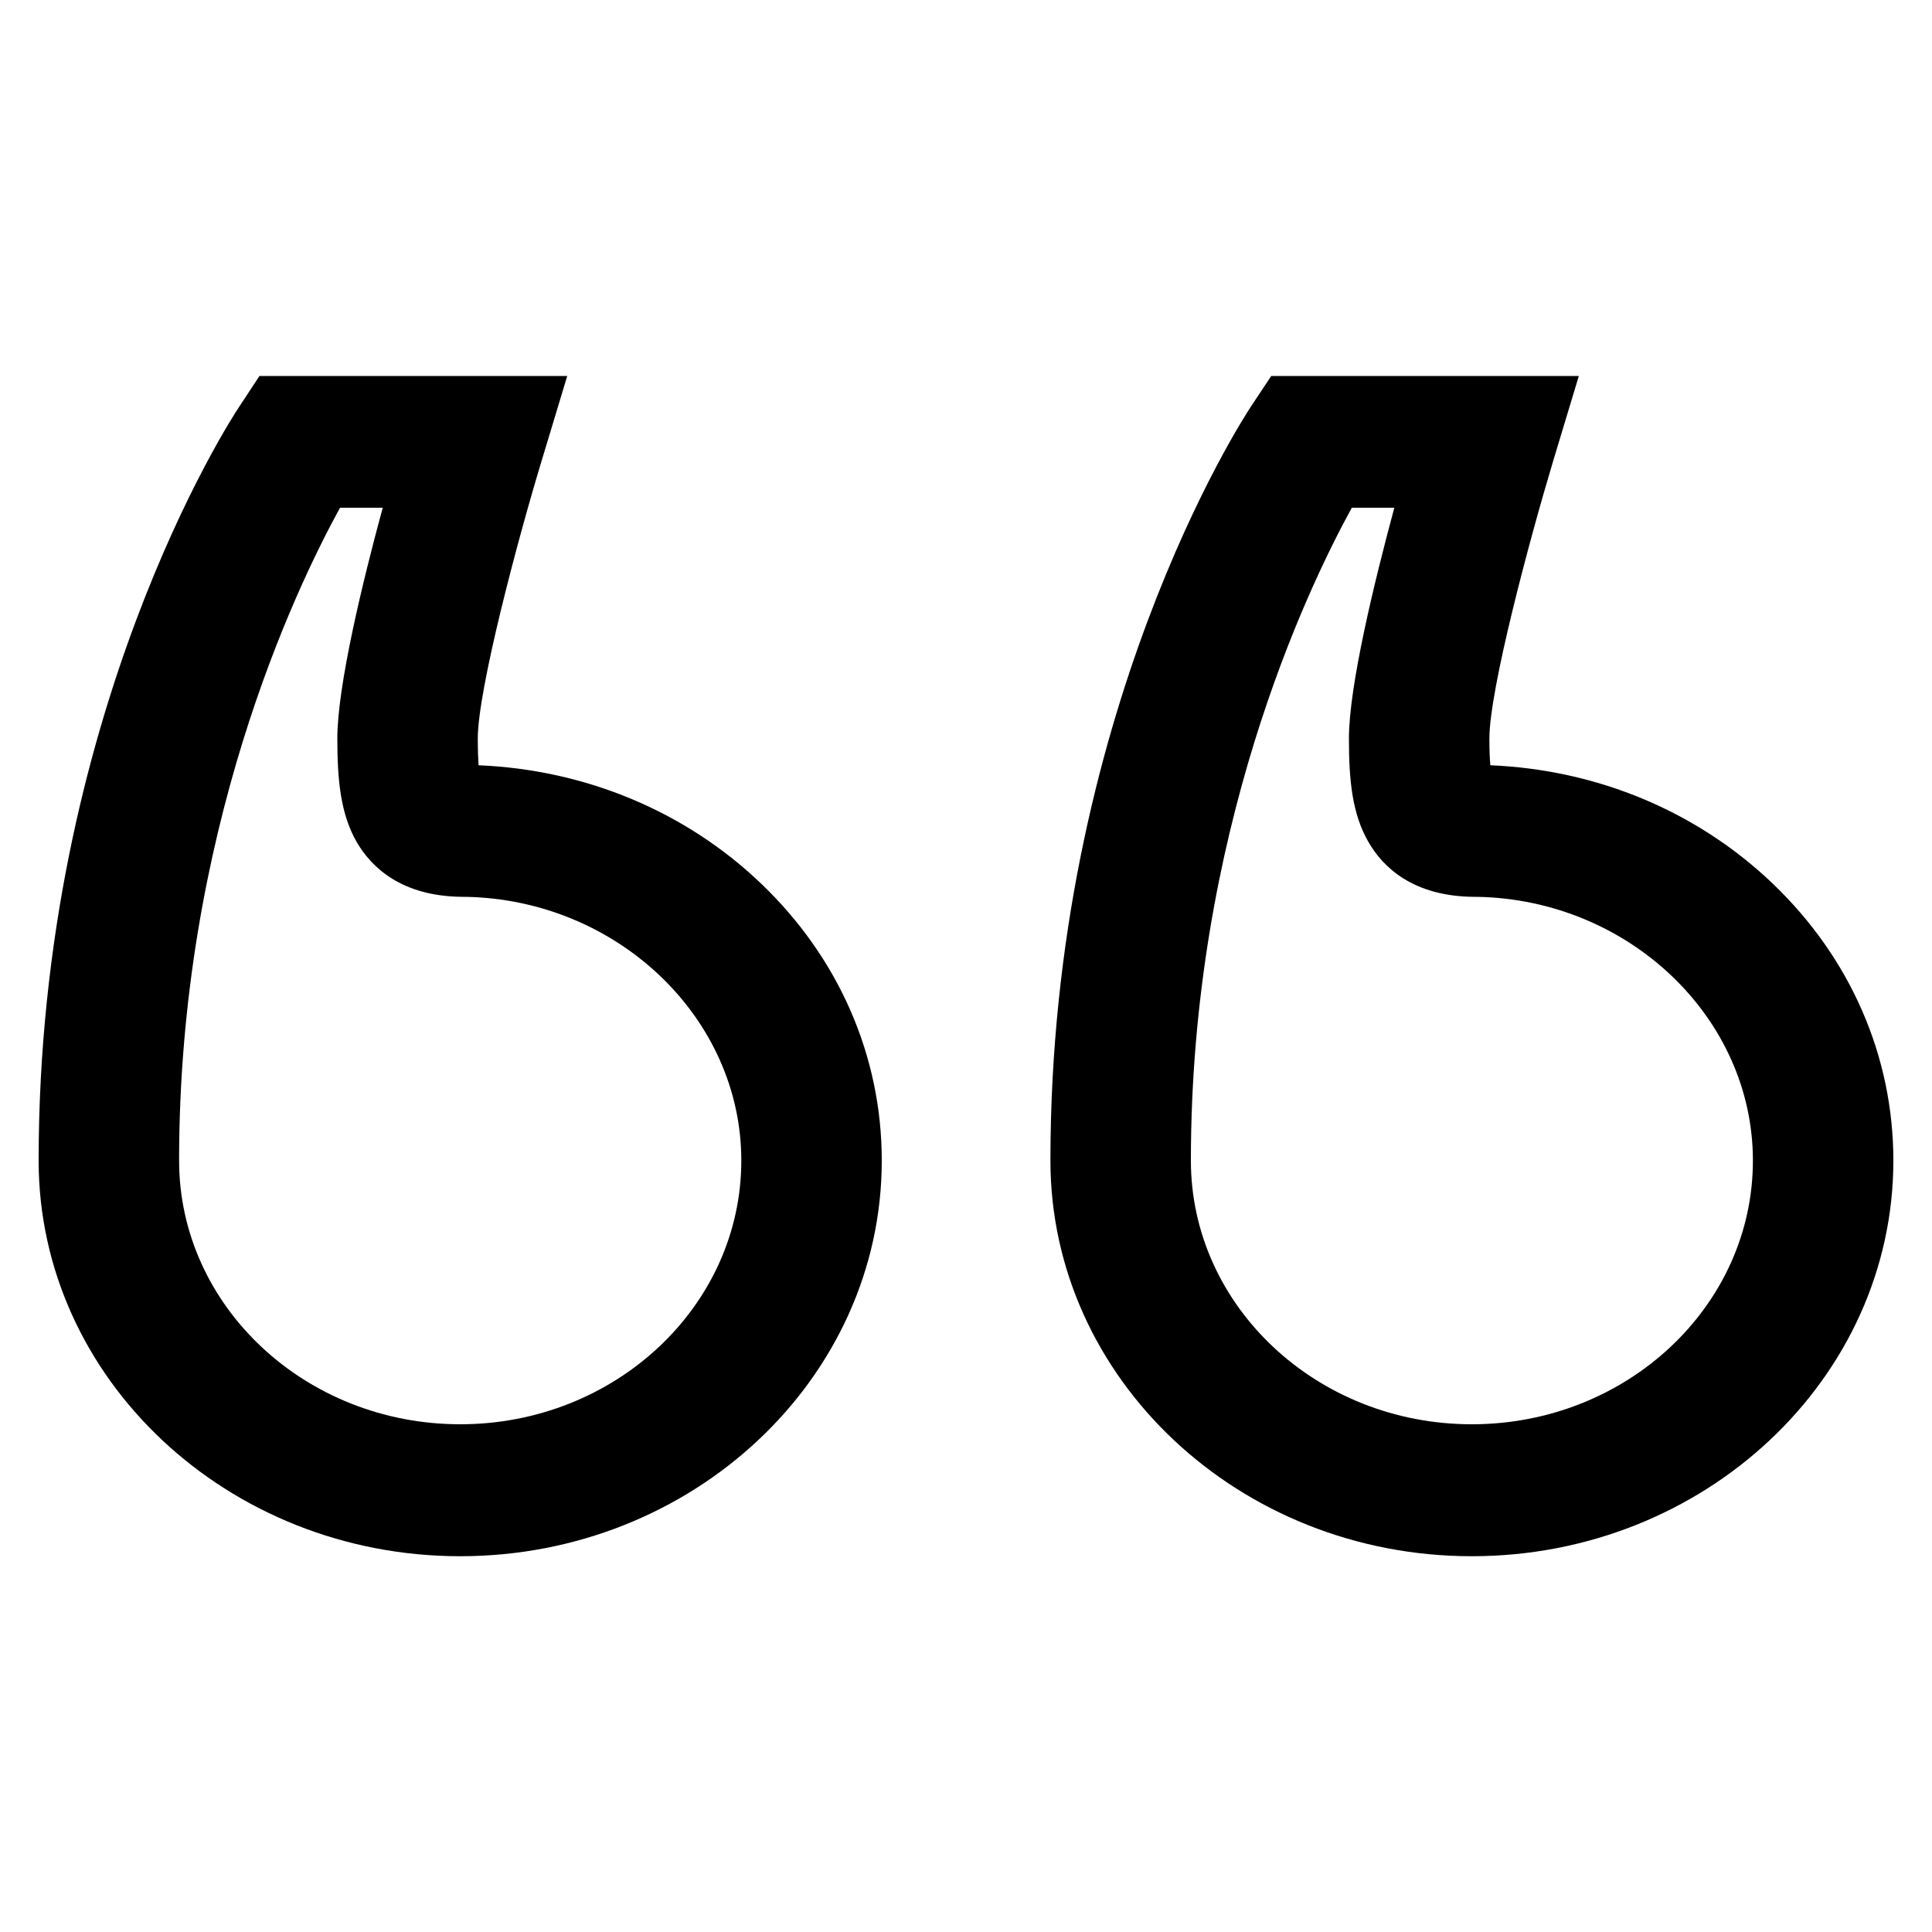 <svg width="10" height="10" viewBox="0 0 10 10" fill="none"><g clip-path="url(#clip0_1644_1011)"><path d="M3.939 4.573C3.549 4.2 3.031 3.984 2.477 3.961C2.475 3.929 2.473 3.884 2.473 3.823C2.473 3.572 2.676 2.805 2.805 2.38L2.936 1.946H1.343L1.237 2.107C1.194 2.171 0.2 3.701 0.2 6.007C0.2 7.136 1.179 8.055 2.382 8.055C3.585 8.055 4.564 7.136 4.564 6.007C4.564 5.467 4.342 4.958 3.939 4.573ZM2.382 7.372C1.58 7.372 0.927 6.76 0.927 6.007C0.927 4.312 1.524 3.058 1.76 2.628H1.981C1.876 3.014 1.746 3.551 1.746 3.823C1.746 4.039 1.763 4.213 1.846 4.358C1.921 4.487 2.076 4.64 2.395 4.642L2.411 4.642C3.197 4.657 3.837 5.269 3.837 6.007C3.837 6.76 3.184 7.372 2.382 7.372Z" fill="black"></path><path d="M9.175 4.573C8.785 4.2 8.268 3.984 7.714 3.961C7.711 3.929 7.709 3.884 7.709 3.823C7.709 3.572 7.913 2.805 8.041 2.38L8.172 1.946H6.58L6.473 2.107C6.431 2.171 5.437 3.701 5.437 6.007C5.437 7.136 6.415 8.055 7.618 8.055C8.821 8.055 9.8 7.136 9.8 6.007C9.8 5.467 9.578 4.958 9.175 4.573ZM7.618 7.372C6.816 7.372 6.164 6.76 6.164 6.007C6.164 4.312 6.761 3.058 6.997 2.628H7.217C7.113 3.014 6.982 3.551 6.982 3.823C6.982 4.039 6.999 4.213 7.083 4.358C7.157 4.487 7.312 4.64 7.631 4.642L7.647 4.642C8.433 4.657 9.073 5.269 9.073 6.007C9.073 6.76 8.42 7.372 7.618 7.372Z" fill="black"></path></g><defs><clipPath id="clip0_1644_1011"><rect width="9.6" height="9.6" fill="white" transform="translate(0.2 0.2)"></rect></clipPath></defs></svg>